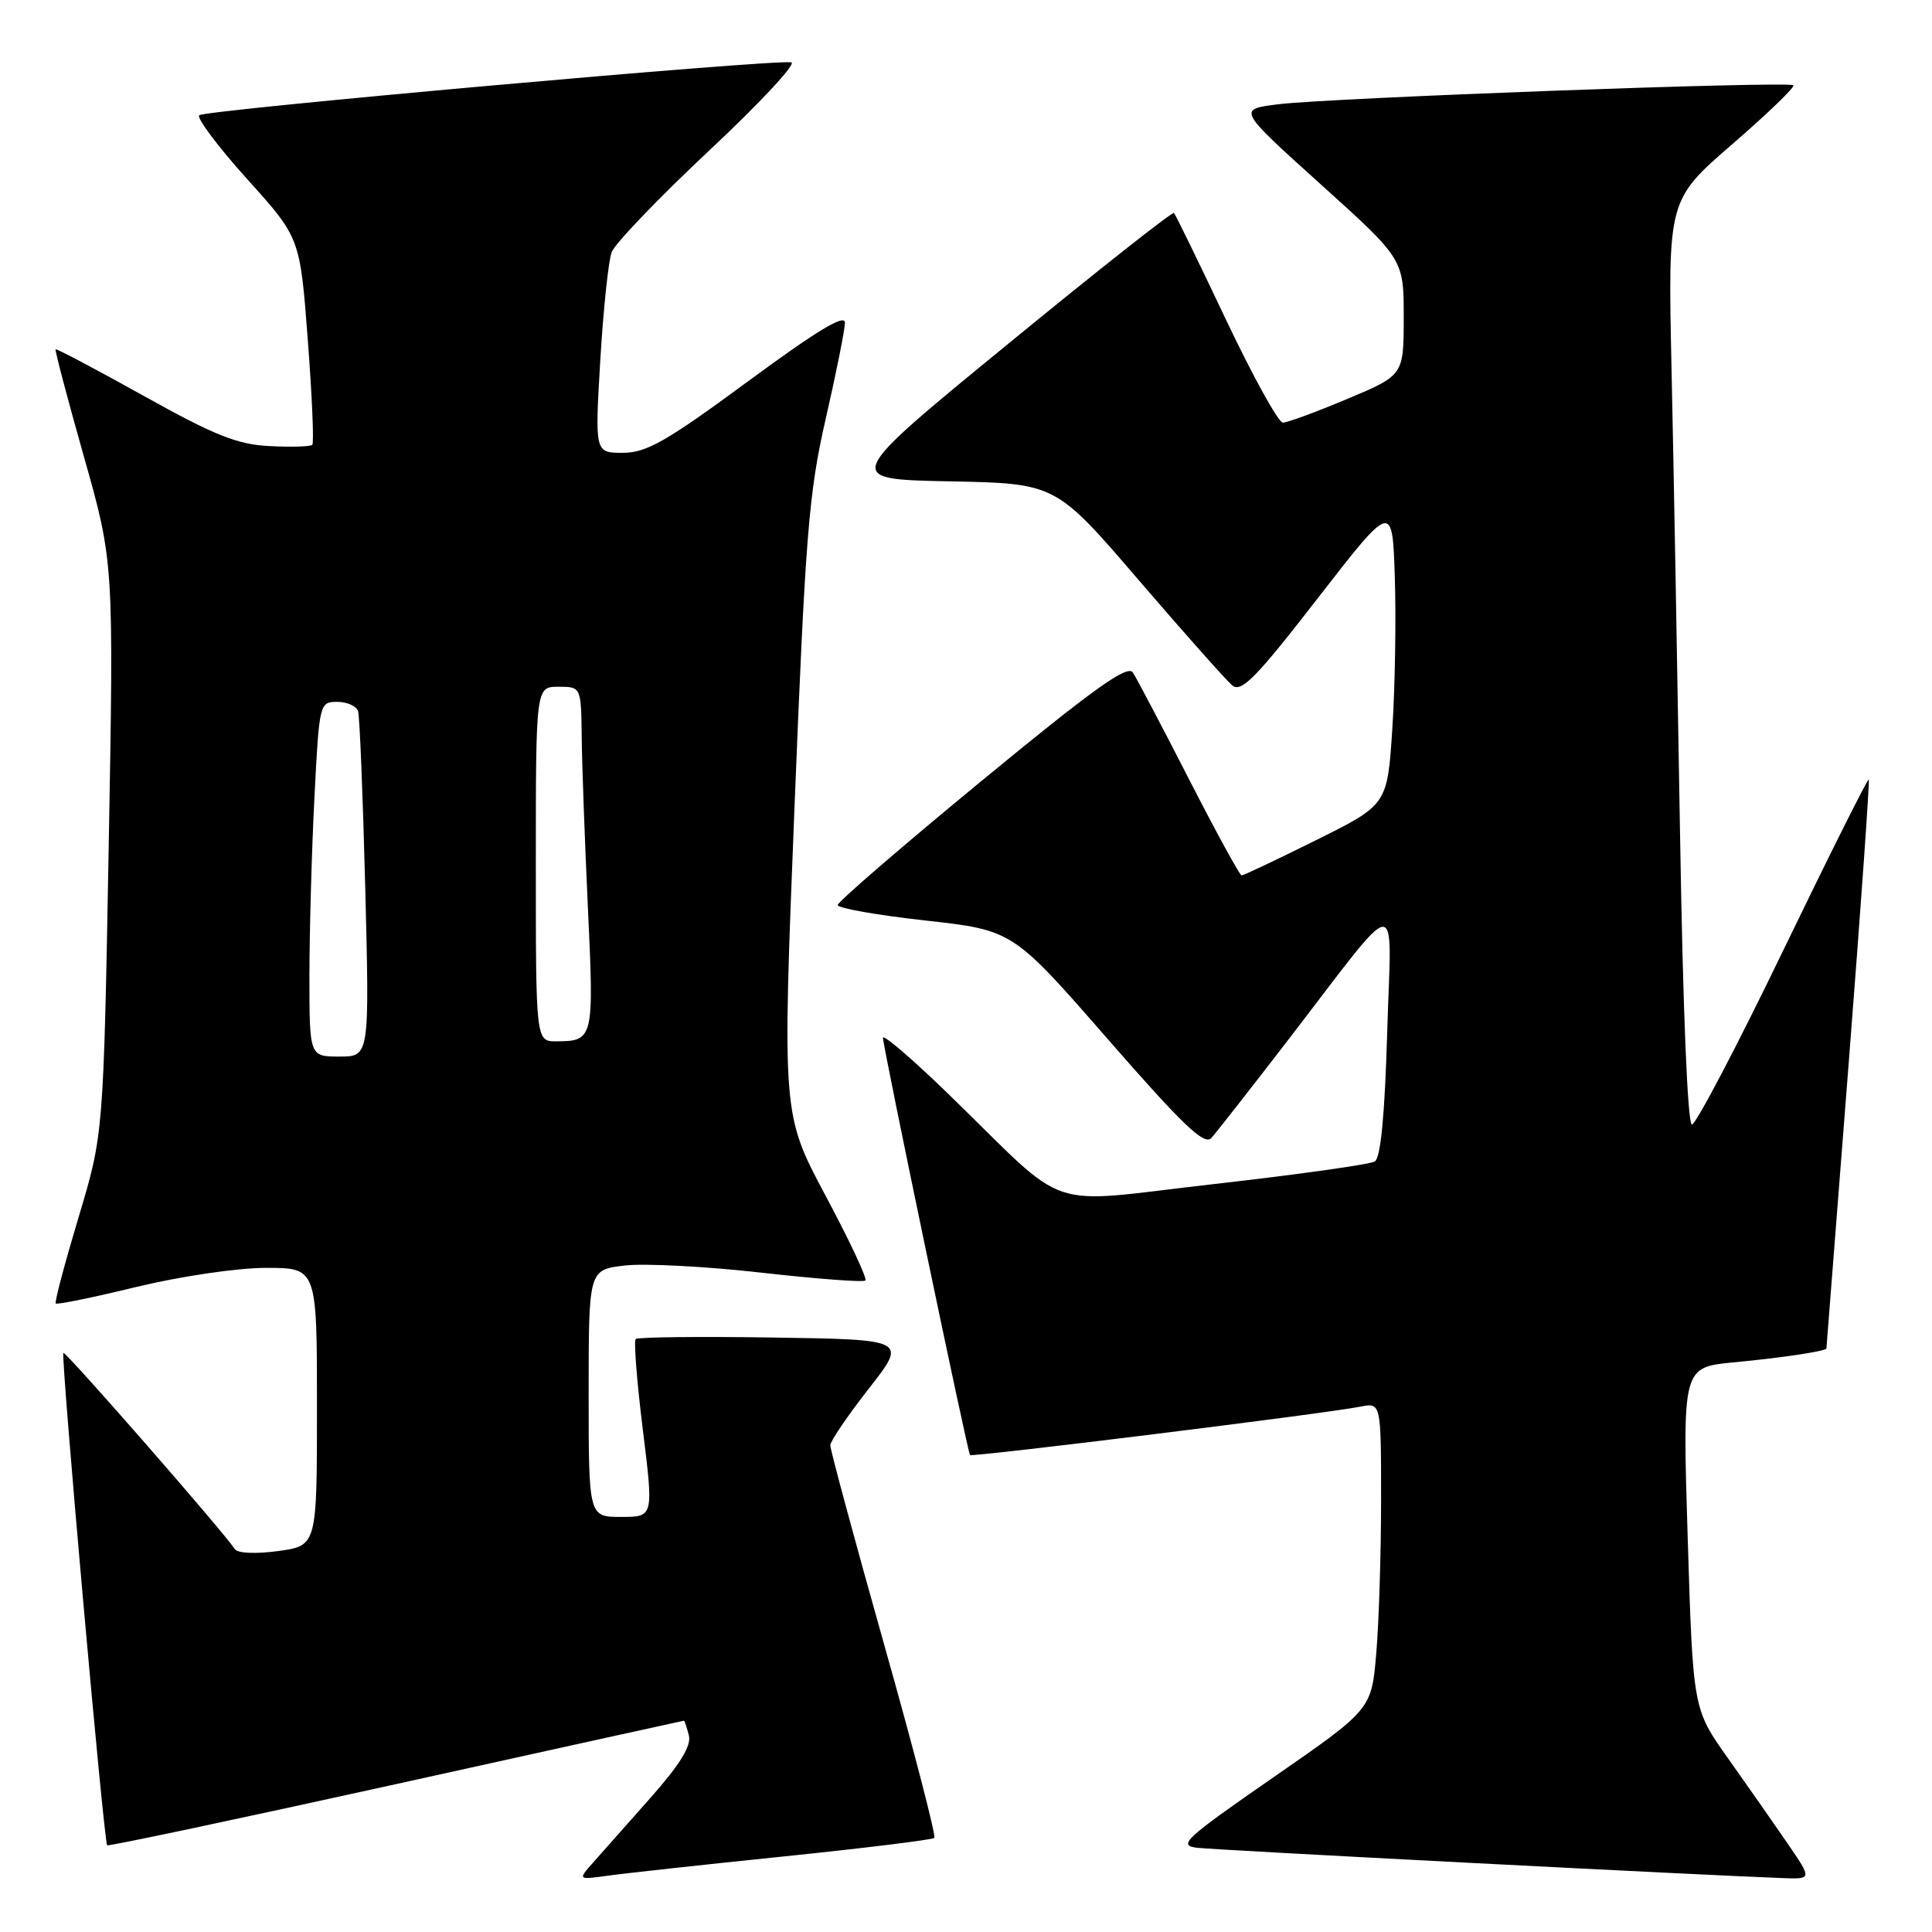 <?xml version="1.0" encoding="UTF-8" standalone="no"?>
<!DOCTYPE svg PUBLIC "-//W3C//DTD SVG 1.1//EN" "http://www.w3.org/Graphics/SVG/1.1/DTD/svg11.dtd" >
<svg xmlns="http://www.w3.org/2000/svg" xmlns:xlink="http://www.w3.org/1999/xlink" version="1.1" viewBox="0 0 256 256">
 <g >
 <path fill="currentColor"
d=" M 103.93 245.98 C 114.61 244.88 123.55 243.78 123.80 243.53 C 124.05 243.28 121.05 231.70 117.12 217.79 C 113.20 203.88 110.00 192.05 110.02 191.50 C 110.03 190.95 112.33 187.57 115.12 184.00 C 120.21 177.50 120.21 177.50 102.46 177.23 C 92.70 177.08 84.50 177.17 84.23 177.43 C 83.97 177.70 84.39 183.11 85.18 189.46 C 86.61 201.00 86.61 201.00 82.31 201.00 C 78.00 201.00 78.00 201.00 78.00 184.63 C 78.00 168.26 78.00 168.26 82.75 167.69 C 85.36 167.38 93.51 167.80 100.85 168.63 C 108.19 169.46 114.41 169.93 114.67 169.67 C 114.93 169.41 112.55 164.35 109.39 158.43 C 103.65 147.67 103.65 147.67 105.27 107.09 C 106.72 70.85 107.16 65.32 109.41 55.50 C 110.80 49.45 111.94 43.72 111.96 42.77 C 111.99 41.54 108.24 43.81 99.13 50.52 C 88.32 58.48 85.66 60.00 82.54 60.00 C 78.82 60.00 78.82 60.00 79.54 47.75 C 79.94 41.01 80.62 34.56 81.05 33.41 C 81.48 32.27 87.31 26.19 94.01 19.91 C 100.71 13.64 105.59 8.39 104.85 8.26 C 102.47 7.84 27.10 14.57 26.40 15.27 C 26.03 15.63 28.89 19.44 32.74 23.72 C 39.76 31.50 39.76 31.50 40.78 45.00 C 41.35 52.42 41.62 58.70 41.38 58.94 C 41.15 59.18 38.60 59.26 35.73 59.11 C 31.44 58.90 28.45 57.70 19.05 52.46 C 12.75 48.95 7.49 46.17 7.37 46.29 C 7.25 46.41 8.94 52.81 11.12 60.51 C 15.08 74.50 15.08 74.50 14.40 112.41 C 13.71 150.32 13.71 150.32 10.39 161.36 C 8.57 167.44 7.21 172.55 7.39 172.72 C 7.56 172.90 12.39 171.91 18.10 170.52 C 23.94 169.11 31.46 168.00 35.25 168.00 C 42.00 168.00 42.00 168.00 42.00 186.41 C 42.00 204.81 42.00 204.81 36.88 205.52 C 33.92 205.92 31.49 205.82 31.13 205.28 C 29.51 202.84 8.67 179.00 8.40 179.27 C 8.03 179.64 13.76 244.10 14.20 244.51 C 14.36 244.67 31.60 241.01 52.50 236.40 C 73.40 231.78 90.56 228.00 90.63 228.00 C 90.71 228.00 91.00 228.88 91.28 229.95 C 91.63 231.32 90.13 233.77 86.21 238.20 C 83.14 241.66 79.71 245.53 78.59 246.80 C 76.56 249.09 76.56 249.09 80.53 248.54 C 82.71 248.23 93.24 247.08 103.93 245.98 Z  M 236.85 244.25 C 235.06 241.64 231.51 236.56 228.96 232.97 C 224.33 226.45 224.33 226.45 223.63 203.81 C 222.93 181.17 222.93 181.17 229.72 180.52 C 236.20 179.91 241.99 179.03 242.01 178.67 C 242.02 178.58 243.34 161.63 244.95 141.02 C 246.56 120.41 247.76 103.43 247.62 103.29 C 247.48 103.14 242.36 113.37 236.25 126.01 C 230.14 138.66 224.71 149.00 224.19 149.00 C 223.61 149.00 222.99 133.72 222.61 110.25 C 222.26 88.94 221.76 61.38 221.49 49.00 C 221.00 26.50 221.00 26.50 229.53 19.11 C 234.22 15.05 237.87 11.53 237.63 11.30 C 237.06 10.72 175.81 12.98 169.25 13.83 C 164.00 14.50 164.00 14.50 175.00 24.42 C 186.00 34.34 186.00 34.34 186.00 42.03 C 186.00 49.72 186.00 49.72 178.52 52.86 C 174.41 54.59 170.57 56.00 169.98 56.00 C 169.40 56.00 165.99 49.83 162.42 42.30 C 158.85 34.76 155.76 28.43 155.56 28.22 C 155.35 28.02 145.40 35.87 133.44 45.68 C 111.68 63.50 111.68 63.50 125.78 63.78 C 139.88 64.05 139.88 64.05 150.86 76.84 C 156.90 83.87 162.49 90.16 163.28 90.82 C 164.48 91.81 166.41 89.85 174.61 79.27 C 184.50 66.52 184.50 66.52 184.82 76.51 C 185.00 82.01 184.85 91.03 184.49 96.57 C 183.83 106.63 183.83 106.63 174.40 111.32 C 169.22 113.89 164.77 116.00 164.52 116.00 C 164.28 116.00 161.14 110.26 157.55 103.25 C 153.96 96.24 150.61 89.87 150.11 89.11 C 149.41 88.03 144.86 91.29 130.10 103.44 C 119.60 112.09 111.00 119.50 111.00 119.92 C 111.00 120.34 116.22 121.26 122.60 121.97 C 134.20 123.26 134.20 123.26 146.77 137.67 C 156.73 149.09 159.59 151.82 160.51 150.79 C 161.15 150.08 165.66 144.32 170.53 138.00 C 186.03 117.87 184.35 118.01 183.81 136.85 C 183.49 147.74 182.95 153.41 182.17 153.90 C 181.53 154.29 171.95 155.64 160.89 156.89 C 137.81 159.50 142.12 160.95 125.75 145.04 C 120.94 140.37 117.00 136.98 117.00 137.52 C 116.99 138.67 128.20 192.36 128.53 192.80 C 128.78 193.11 175.65 187.31 180.25 186.39 C 183.00 185.84 183.00 185.84 183.00 198.77 C 183.00 205.88 182.71 215.03 182.36 219.10 C 181.73 226.50 181.73 226.50 168.74 235.50 C 156.97 243.65 156.02 244.53 158.62 244.84 C 161.11 245.14 225.73 248.48 236.30 248.86 C 240.10 249.00 240.10 249.00 236.85 244.25 Z  M 41.00 129.25 C 41.01 123.34 41.30 112.76 41.66 105.75 C 42.30 93.17 42.34 93.00 44.69 93.00 C 45.99 93.00 47.24 93.56 47.45 94.25 C 47.66 94.94 48.09 105.51 48.40 117.75 C 48.96 140.00 48.96 140.00 44.98 140.00 C 41.00 140.00 41.00 140.00 41.00 129.25 Z  M 71.00 114.50 C 71.00 91.00 71.00 91.00 74.00 91.00 C 77.00 91.00 77.00 91.00 77.08 97.75 C 77.12 101.46 77.50 111.70 77.91 120.50 C 78.72 137.64 78.64 137.96 73.75 137.98 C 71.00 138.00 71.00 138.00 71.00 114.50 Z "/>
</g>
</svg>